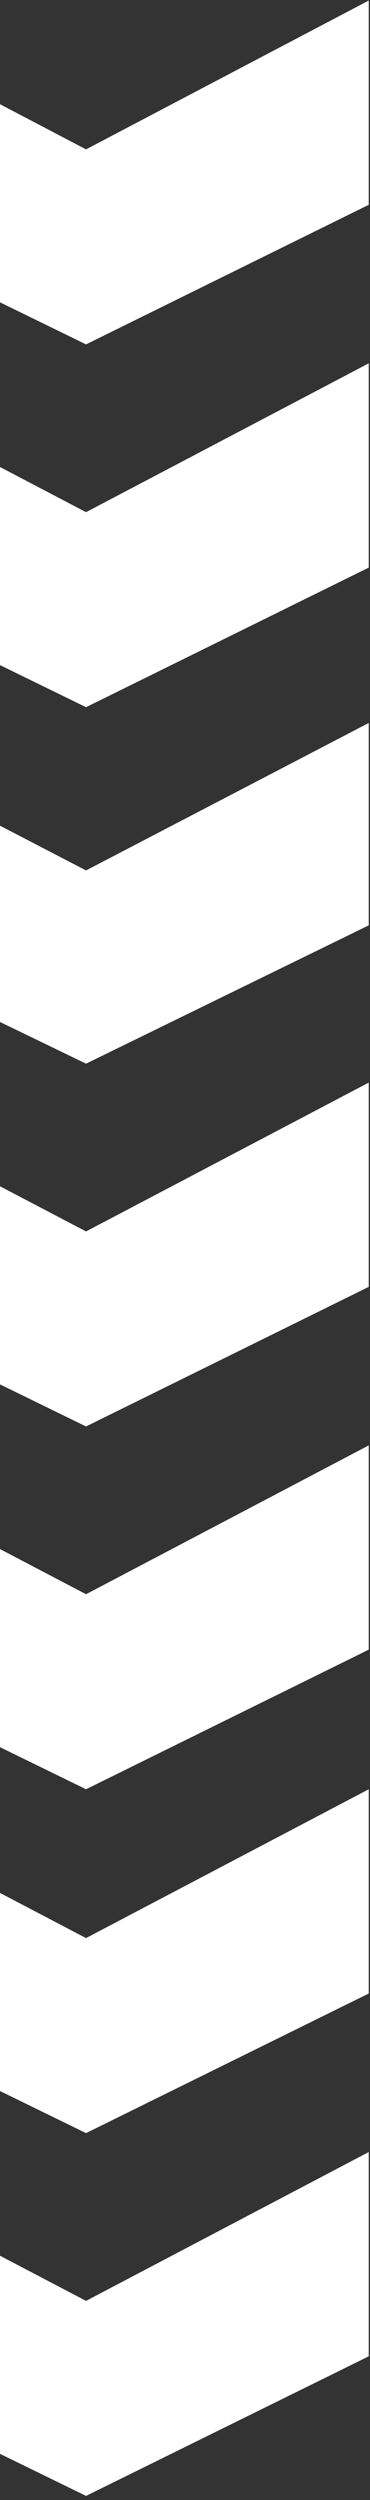 <svg width="88" height="594" viewBox="0 0 88 594" fill="none" xmlns="http://www.w3.org/2000/svg">
<rect x="0" y="0" width="88" height="594" fill="#333333" stroke="none"/>
<path d="M20.463 378.789L0 368.058V415.128L20.463 425.128L87.698 391.959V343.426L20.463 378.789Z" fill="white"/>
<path d="M20.463 292.59L0 281.859V328.929L20.463 338.929L87.698 305.76V257.227L20.463 292.59Z" fill="white"/>
<path d="M20.463 206.816L0 196.183V242.822L20.463 252.729L87.698 219.865V171.777L20.463 206.816Z" fill="white"/>
<path d="M20.463 121.691L0 110.96V158.03L20.463 168.029L87.698 134.861V86.327L20.463 121.691Z" fill="white"/>
<path d="M20.463 35.492L0 24.761V71.831L20.463 81.83L87.698 48.661V0.128L20.463 35.492Z" fill="white"/>
<path d="M20.463 546.691L0 535.96V583.03L20.463 593.029L87.698 559.861V511.327L20.463 546.691Z" fill="white"/>
<path d="M20.463 460.491L0 449.76V496.831L20.463 506.83L87.698 473.661V425.128L20.463 460.491Z" fill="white"/>
</svg>
